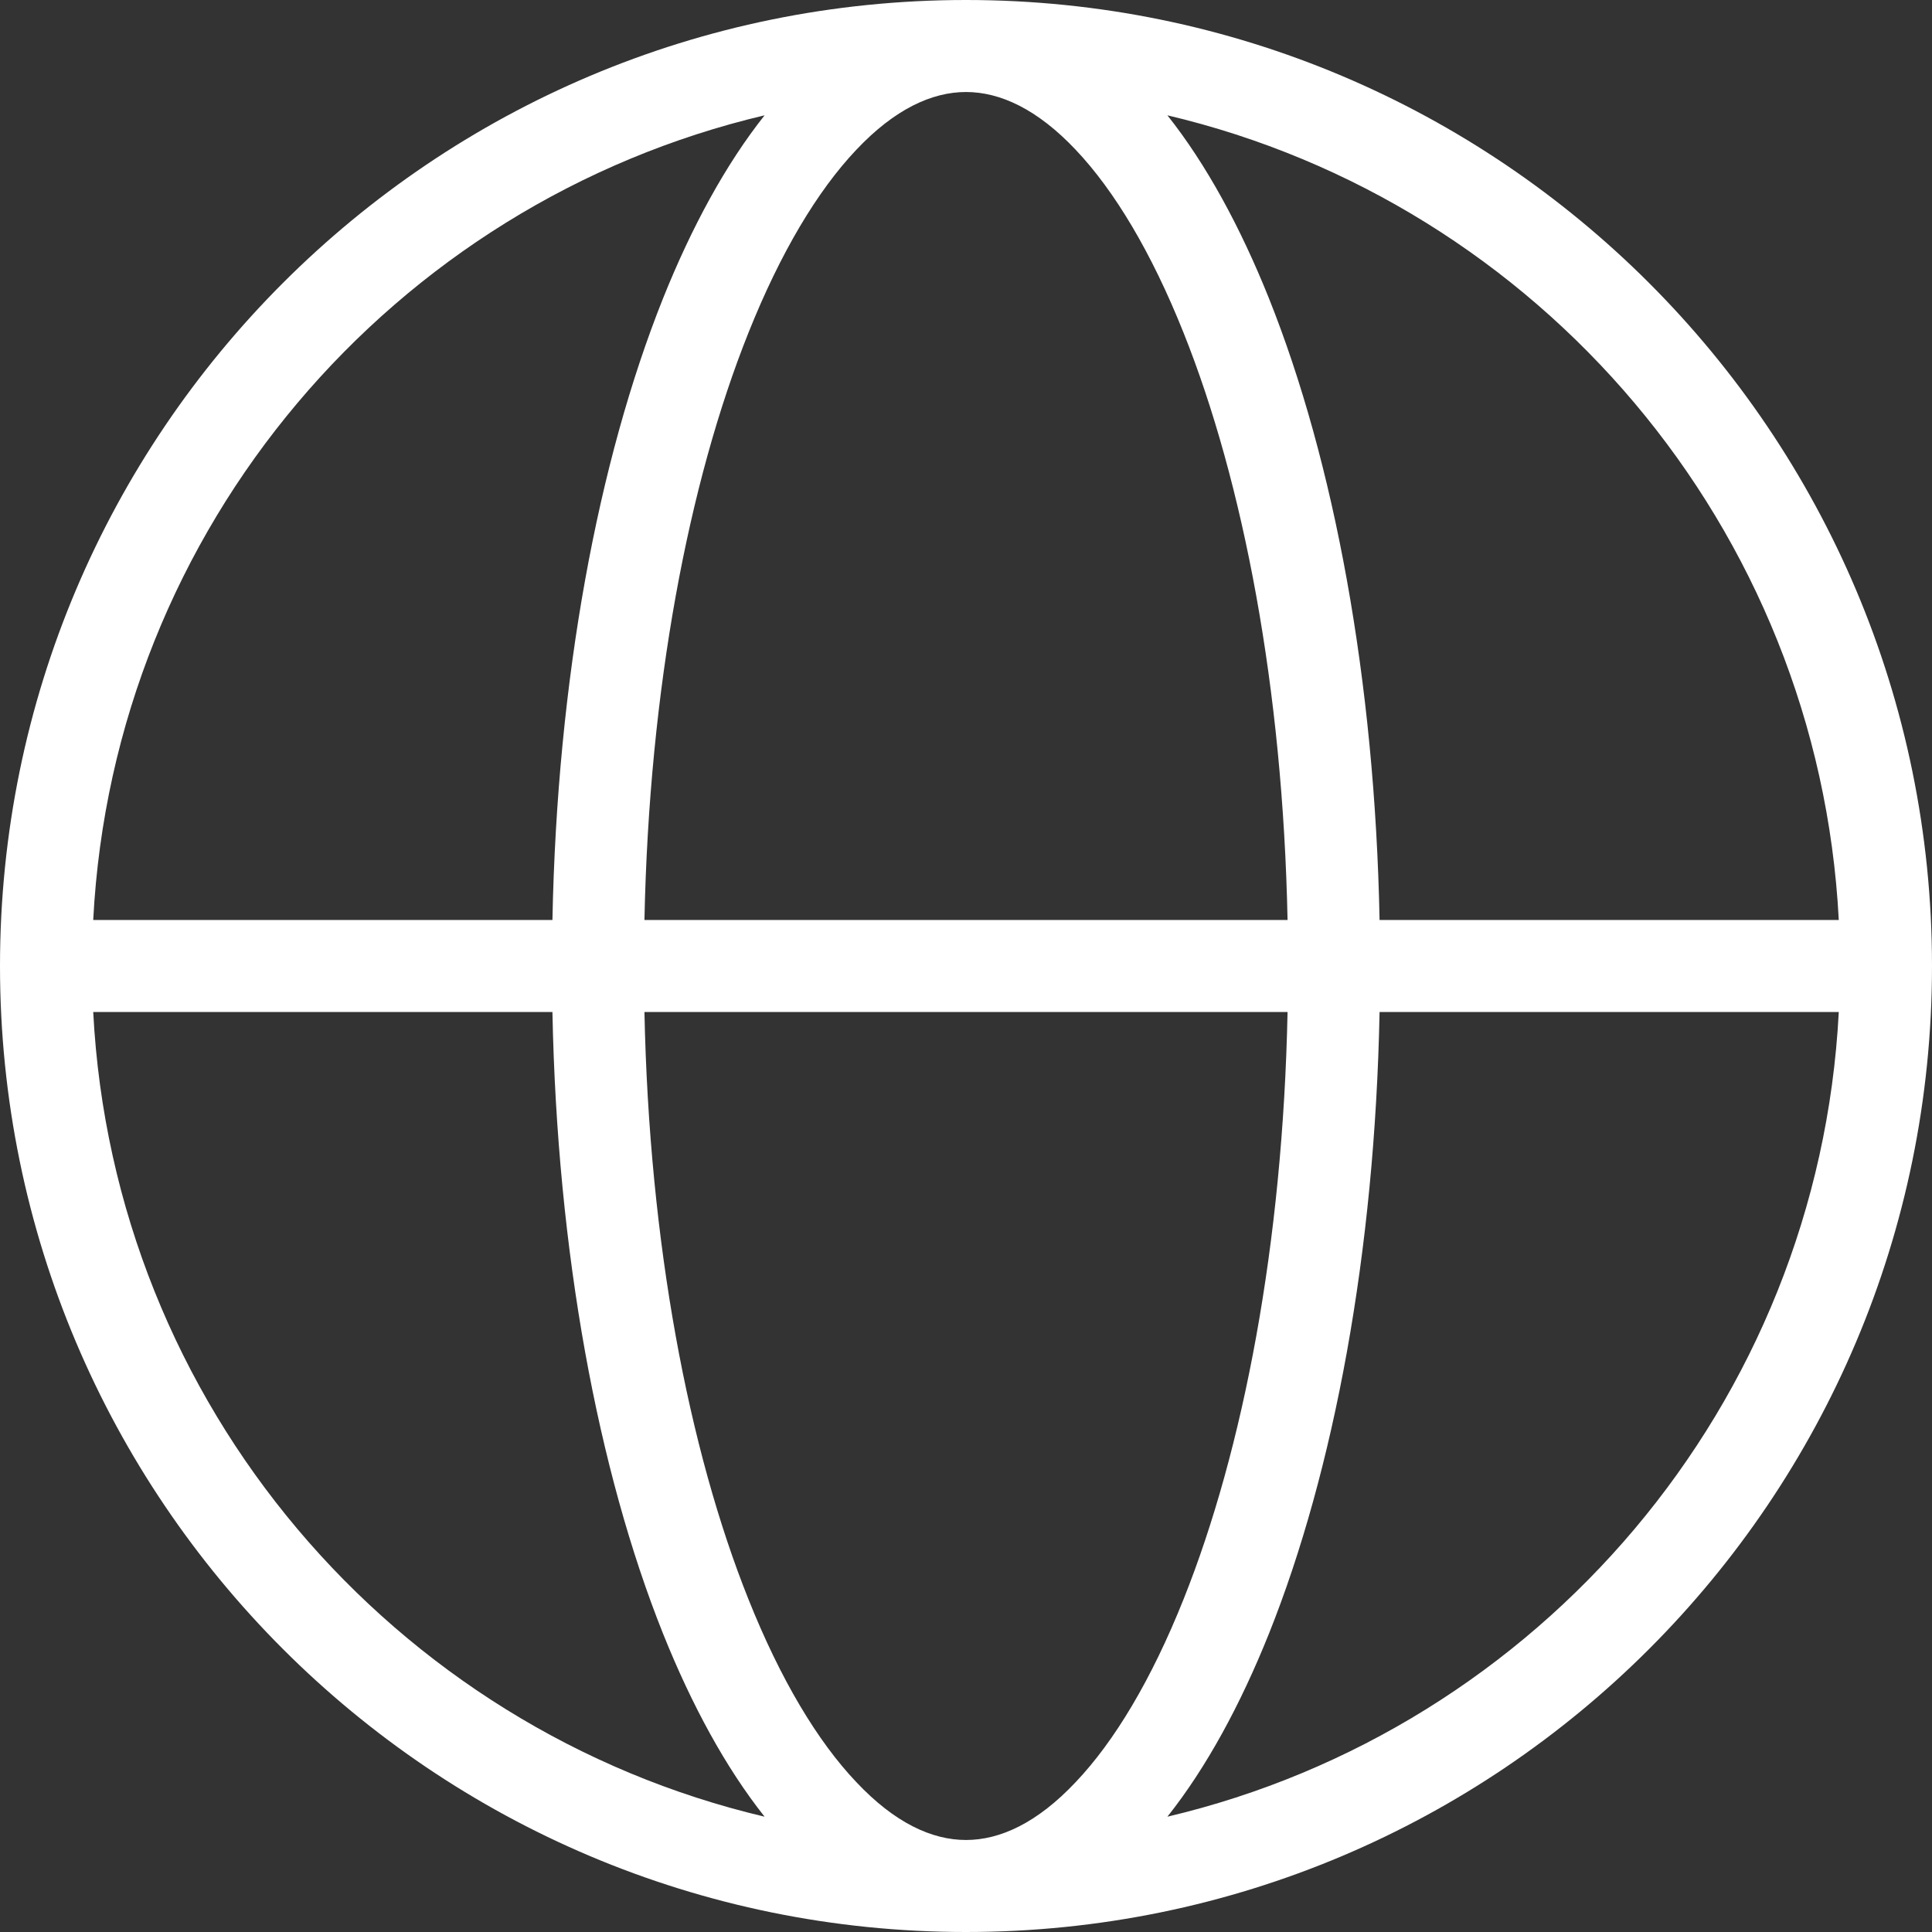 <svg width="16" height="16" viewBox="0 0 16 16" fill="none" xmlns="http://www.w3.org/2000/svg">
<rect x="0" y="0" width="16" height="16" fill="#333333" stroke="none"/>
<path fill-rule="evenodd" clip-rule="evenodd" d="M0 8C0 3.582 3.582 0 8 0C12.418 0 16 3.582 16 8C16 12.418 12.418 16 8 16C3.582 16 0 12.418 0 8ZM7.091 1.241C7.41 0.903 7.718 0.762 8 0.762C8.282 0.762 8.59 0.903 8.909 1.241C9.23 1.58 9.536 2.091 9.801 2.754C10.298 3.996 10.624 5.705 10.663 7.619H5.337C5.376 5.705 5.702 3.996 6.199 2.754C6.464 2.091 6.77 1.58 7.091 1.241ZM4.575 7.619C4.614 5.629 4.952 3.82 5.491 2.471C5.729 1.878 6.01 1.361 6.332 0.955C3.258 1.68 0.94 4.365 0.772 7.619H4.575ZM0.772 8.381H4.575C4.614 10.371 4.952 12.181 5.491 13.529C5.729 14.122 6.01 14.639 6.332 15.045C3.258 14.32 0.94 11.635 0.772 8.381ZM15.228 7.619C15.059 4.365 12.742 1.68 9.668 0.955C9.99 1.361 10.271 1.878 10.509 2.471C11.048 3.82 11.386 5.629 11.425 7.619H15.228ZM11.425 8.381H15.228C15.059 11.635 12.742 14.32 9.668 15.045C9.99 14.639 10.271 14.122 10.509 13.529C11.048 12.181 11.386 10.371 11.425 8.381ZM10.663 8.381C10.624 10.295 10.298 12.004 9.801 13.246C9.536 13.909 9.23 14.42 8.909 14.758C8.59 15.097 8.282 15.238 8 15.238C7.718 15.238 7.41 15.097 7.091 14.758C6.77 14.42 6.464 13.909 6.199 13.246C5.702 12.004 5.376 10.295 5.337 8.381H10.663Z" fill="white"/>
</svg>
